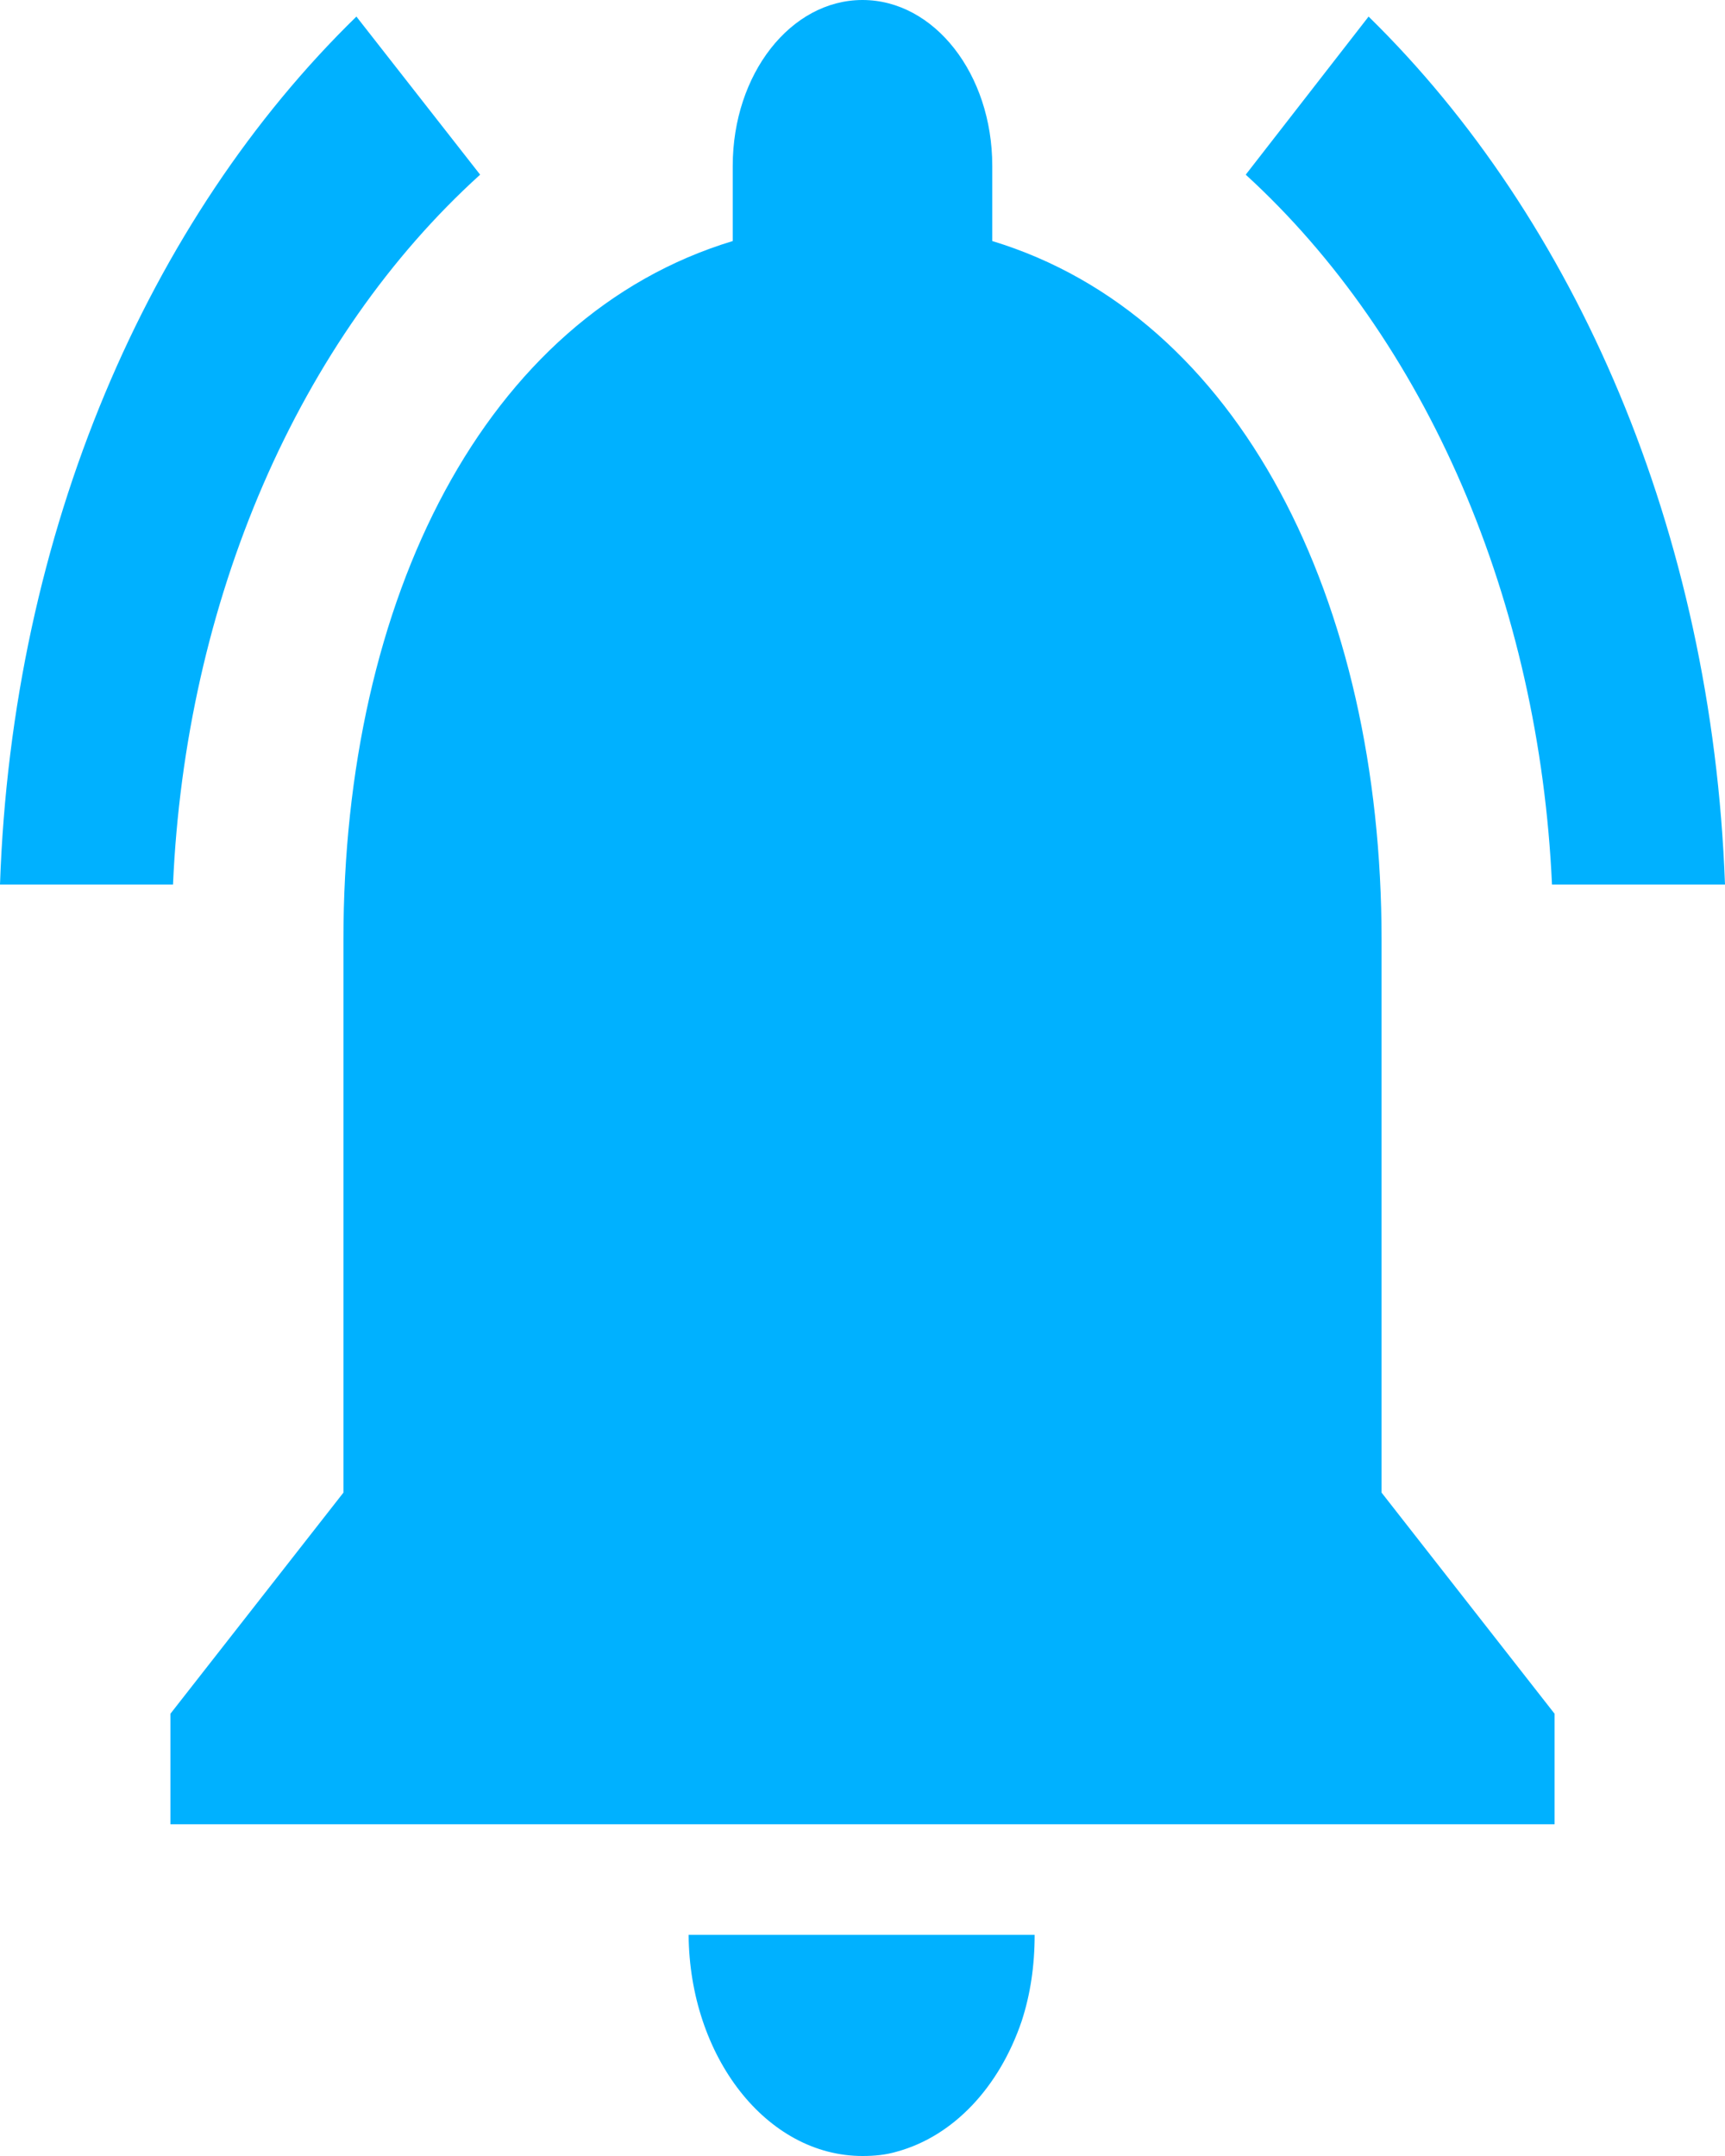 <svg width="44" height="55" viewBox="0 0 44 55" fill="none" xmlns="http://www.w3.org/2000/svg">
<path d="M12.247 4.456L9.091 0.423C3.795 5.585 0.309 13.539 0 22.564H4.413C4.57 18.987 5.355 15.501 6.711 12.366C8.068 9.231 9.96 6.527 12.247 4.456ZM39.587 22.564H44C43.669 13.539 40.183 5.585 34.909 0.423L31.775 4.456C34.053 6.538 35.936 9.244 37.288 12.378C38.64 15.511 39.425 18.992 39.587 22.564ZM35.24 23.974C35.24 15.315 31.621 8.067 25.31 6.149V4.231C25.31 1.89 23.831 0 22 0C20.169 0 18.69 1.89 18.69 4.231V6.149C12.357 8.067 8.76 15.287 8.76 23.974V38.077L4.347 43.718V46.538H39.653V43.718L35.24 38.077V23.974ZM22 55C22.309 55 22.596 54.972 22.883 54.887C24.317 54.492 25.486 53.251 26.06 51.559C26.281 50.882 26.391 50.149 26.391 49.359H17.565C17.587 52.462 19.551 55 22 55Z" fill="#00B1FF"/>
</svg>
